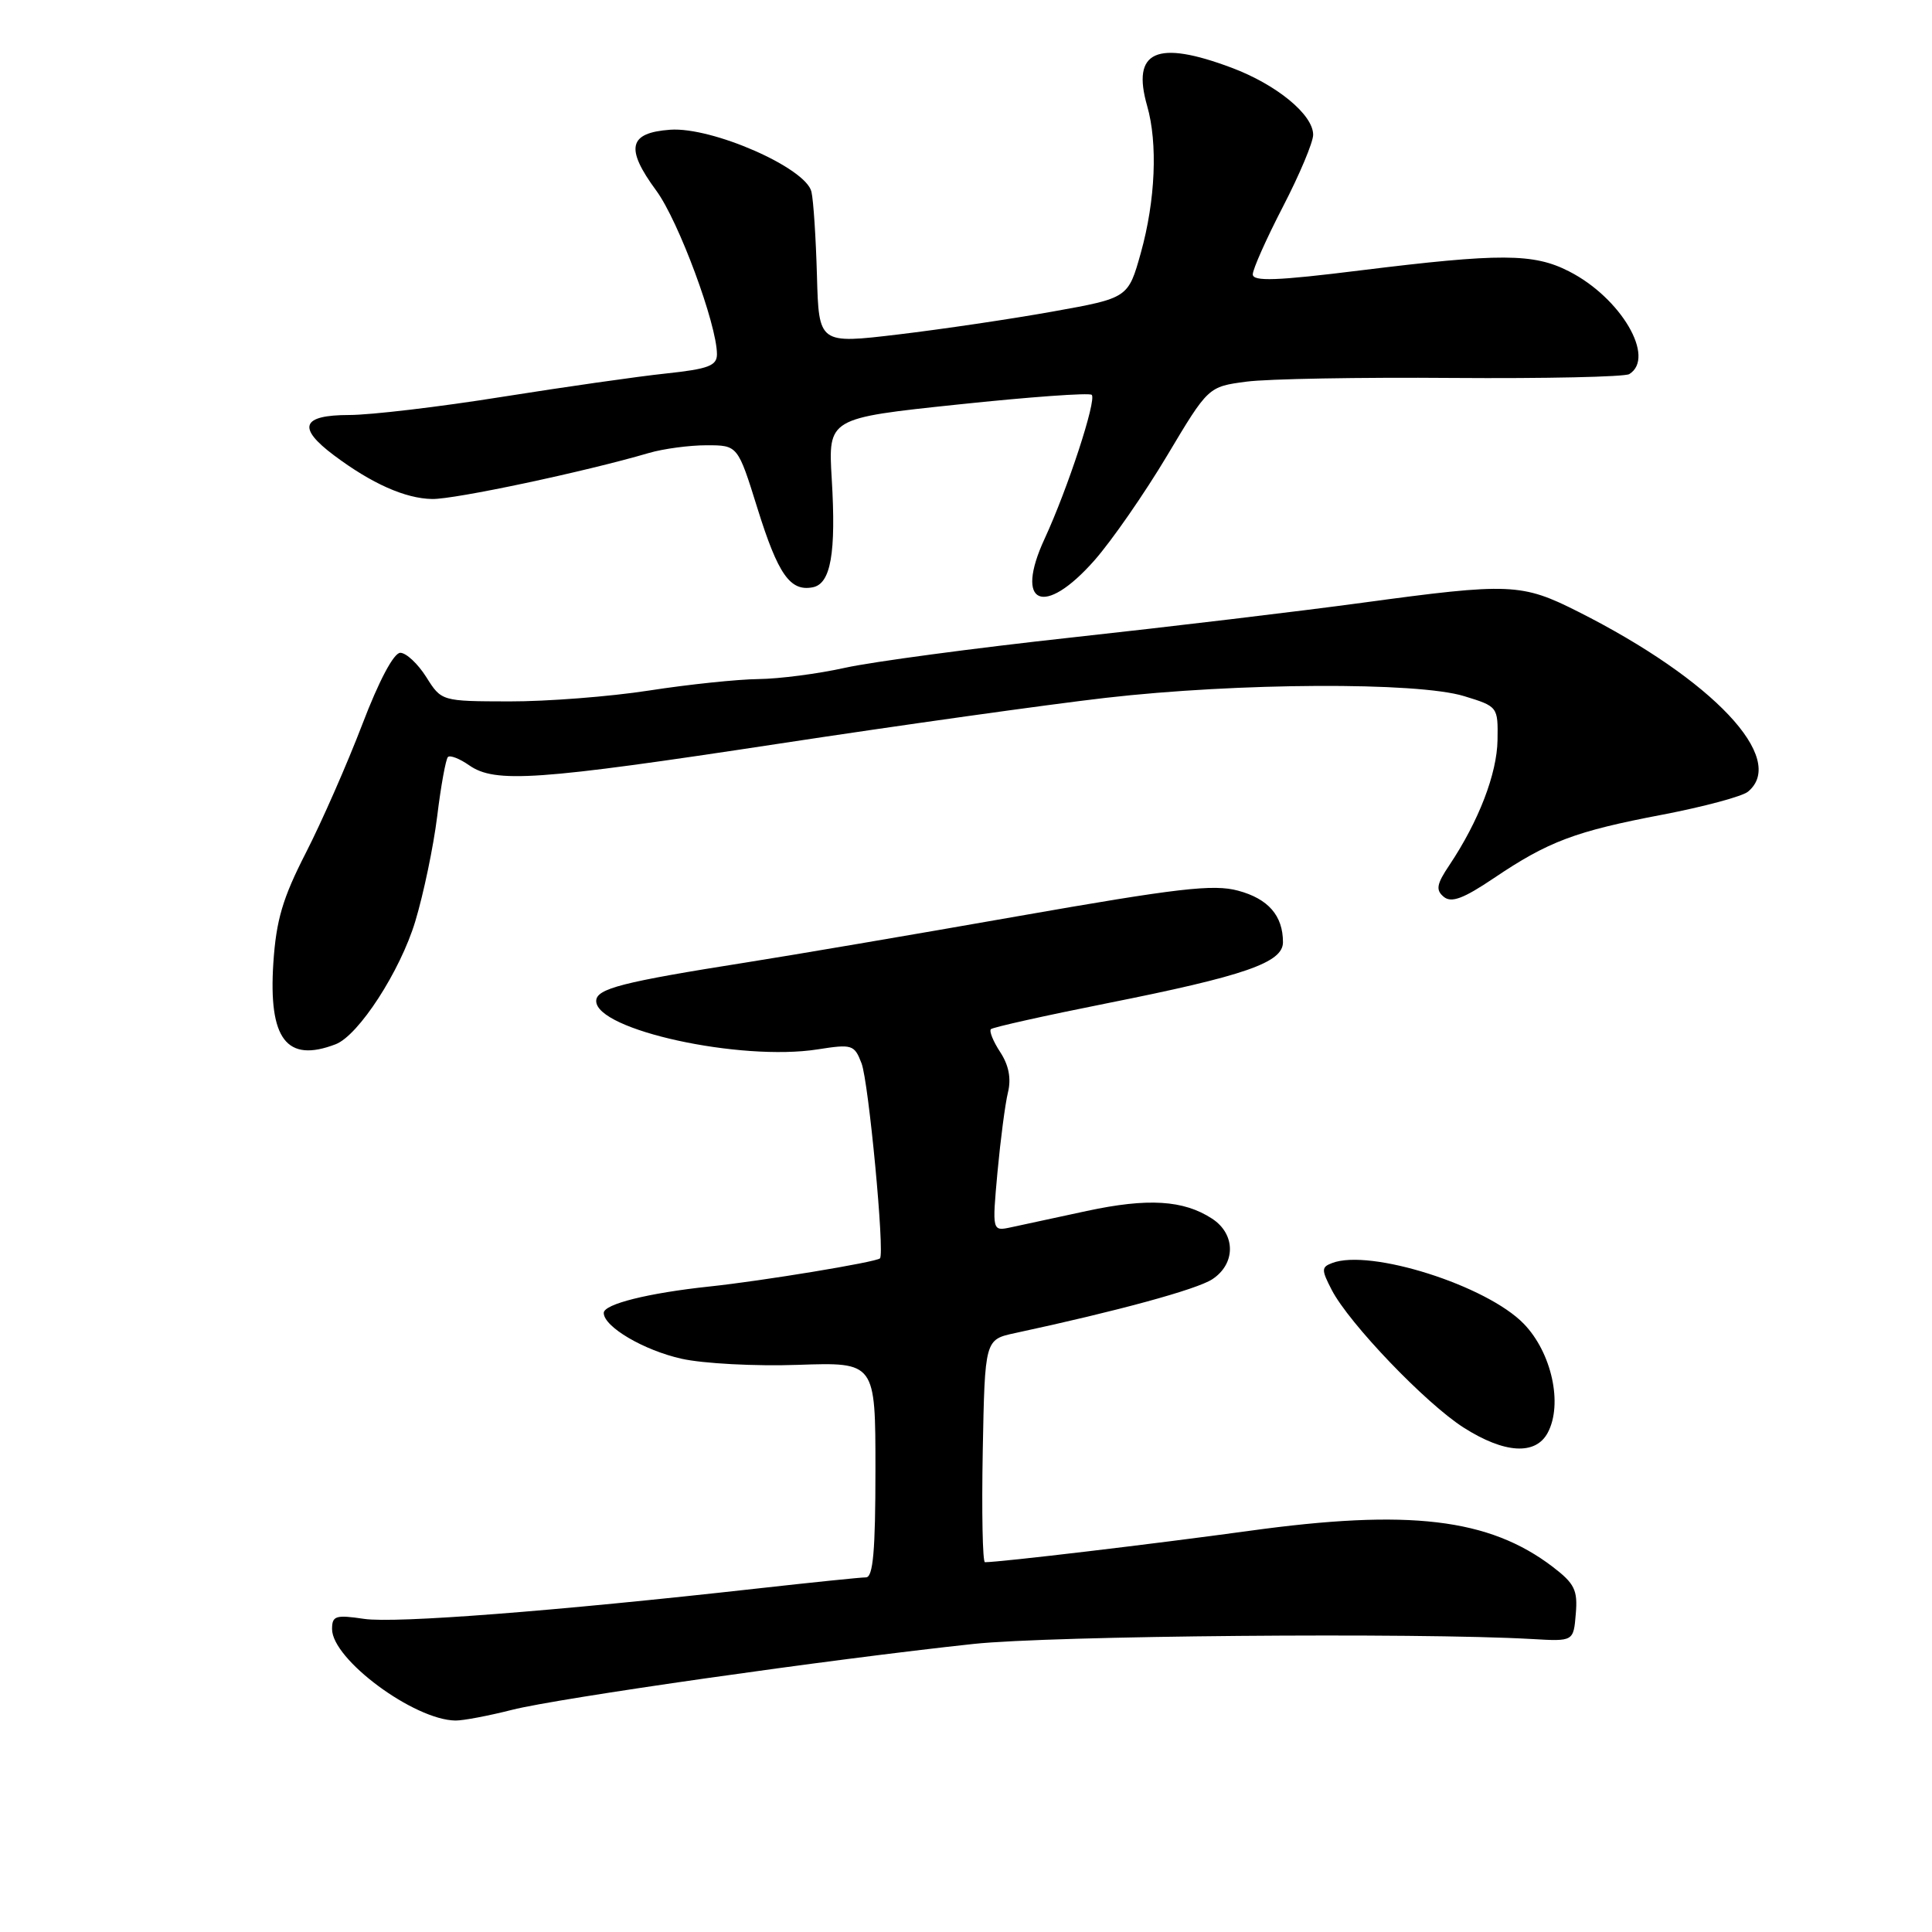 <?xml version="1.0" encoding="UTF-8" standalone="no"?>
<!DOCTYPE svg PUBLIC "-//W3C//DTD SVG 1.1//EN" "http://www.w3.org/Graphics/SVG/1.1/DTD/svg11.dtd" >
<svg xmlns="http://www.w3.org/2000/svg" xmlns:xlink="http://www.w3.org/1999/xlink" version="1.1" viewBox="0 0 256 256">
 <g >
 <path fill="currentColor"
d=" M 67.86 226.56 C 73.89 225.02 110.03 219.86 129.00 217.83 C 139.28 216.73 187.76 216.31 203.00 217.18 C 208.50 217.50 208.50 217.50 208.80 213.84 C 209.07 210.69 208.64 209.83 205.74 207.61 C 197.30 201.18 186.70 199.92 165.50 202.85 C 152.91 204.58 132.54 207.00 130.51 207.00 C 130.20 207.00 130.07 200.36 130.22 192.25 C 130.50 177.50 130.50 177.50 134.50 176.64 C 148.09 173.72 158.57 170.86 160.63 169.51 C 163.76 167.46 163.75 163.53 160.61 161.48 C 156.83 159.01 152.10 158.72 144.00 160.46 C 139.88 161.35 135.37 162.32 133.98 162.62 C 131.46 163.16 131.46 163.16 132.17 155.33 C 132.57 151.02 133.19 146.26 133.56 144.75 C 134.01 142.91 133.67 141.15 132.54 139.42 C 131.60 137.99 131.05 136.62 131.30 136.37 C 131.55 136.12 138.45 134.58 146.63 132.95 C 164.97 129.30 170.00 127.55 170.00 124.85 C 170.00 121.33 168.05 119.09 164.06 118.02 C 160.78 117.13 156.08 117.68 134.83 121.41 C 120.90 123.86 104.78 126.60 99.00 127.51 C 82.41 130.13 79.00 131.00 79.00 132.64 C 79.00 136.48 98.10 140.65 108.33 139.05 C 112.92 138.33 113.21 138.42 114.16 140.90 C 115.10 143.36 117.25 166.09 116.60 166.74 C 116.10 167.24 101.01 169.73 94.00 170.47 C 85.90 171.33 80.00 172.80 80.00 173.97 C 80.00 175.80 85.30 178.92 90.31 180.04 C 93.16 180.68 100.11 181.05 105.75 180.85 C 116.00 180.50 116.00 180.50 116.00 194.75 C 116.00 205.48 115.69 209.00 114.75 209.01 C 114.06 209.01 107.56 209.68 100.30 210.49 C 73.39 213.50 52.38 215.12 48.25 214.51 C 44.47 213.95 44.00 214.10 44.00 215.86 C 44.00 219.87 54.86 227.91 60.36 227.98 C 61.38 227.99 64.75 227.35 67.86 226.56 Z  M 205.08 189.85 C 207.11 186.06 205.61 179.23 201.91 175.41 C 196.99 170.33 181.53 165.43 176.51 167.36 C 175.08 167.90 175.08 168.25 176.46 170.92 C 178.76 175.36 188.92 185.97 193.95 189.17 C 199.34 192.60 203.47 192.86 205.08 189.85 Z  M 44.47 138.37 C 47.51 137.21 53.04 128.68 55.03 122.07 C 56.12 118.46 57.43 112.20 57.93 108.17 C 58.42 104.13 59.07 100.60 59.35 100.31 C 59.64 100.03 60.90 100.52 62.16 101.40 C 65.60 103.81 71.14 103.42 103.22 98.54 C 119.32 96.09 138.80 93.36 146.50 92.47 C 164.01 90.46 187.79 90.34 194.00 92.24 C 198.47 93.61 198.50 93.65 198.43 98.06 C 198.36 102.52 195.94 108.81 192.06 114.62 C 190.35 117.16 190.22 117.93 191.30 118.83 C 192.31 119.67 193.90 119.08 197.91 116.38 C 205.16 111.49 208.72 110.15 220.27 107.95 C 225.75 106.90 230.86 105.53 231.62 104.90 C 236.87 100.54 227.00 90.07 209.15 81.07 C 201.62 77.27 200.11 77.21 180.50 79.87 C 172.25 80.99 154.93 83.06 142.00 84.47 C 129.07 85.88 115.58 87.69 112.00 88.48 C 108.42 89.28 103.25 89.95 100.50 89.98 C 97.75 90.01 91.22 90.69 86.00 91.50 C 80.78 92.31 72.45 92.95 67.50 92.94 C 58.50 92.92 58.50 92.92 56.48 89.71 C 55.37 87.95 53.82 86.50 53.04 86.50 C 52.18 86.50 50.22 90.18 48.00 96.00 C 46.00 101.22 42.64 108.88 40.53 113.00 C 37.45 119.02 36.60 121.90 36.22 127.59 C 35.56 137.70 37.98 140.86 44.47 138.37 Z  M 145.02 74.25 C 147.32 71.64 151.65 65.39 154.65 60.37 C 160.10 51.24 160.10 51.24 165.16 50.57 C 167.95 50.20 180.25 49.98 192.50 50.08 C 204.76 50.17 215.28 49.94 215.89 49.57 C 219.43 47.38 214.78 39.46 207.91 35.96 C 203.21 33.55 198.80 33.54 180.25 35.83 C 169.16 37.21 166.00 37.32 166.00 36.35 C 166.00 35.67 167.80 31.63 170.00 27.38 C 172.20 23.13 174.00 18.85 174.00 17.86 C 174.00 15.19 169.17 11.22 163.21 8.98 C 153.24 5.24 149.92 6.74 152.00 14.02 C 153.43 18.98 153.10 26.56 151.17 33.49 C 149.49 39.49 149.49 39.49 139.50 41.28 C 134.00 42.27 124.78 43.63 119.00 44.32 C 108.50 45.57 108.50 45.57 108.25 36.53 C 108.11 31.57 107.79 26.56 107.52 25.41 C 106.80 22.25 94.36 16.79 88.80 17.19 C 83.28 17.59 82.82 19.63 86.96 25.26 C 89.91 29.26 95.00 43.00 95.00 46.94 C 95.00 48.46 93.87 48.89 88.25 49.49 C 84.54 49.88 74.75 51.28 66.50 52.59 C 58.25 53.91 49.14 54.99 46.25 54.99 C 39.96 55.00 39.34 56.65 44.25 60.33 C 49.25 64.08 53.70 66.06 57.26 66.12 C 60.22 66.18 77.51 62.51 85.99 60.02 C 87.91 59.46 91.35 59.00 93.63 59.00 C 97.76 59.00 97.76 59.00 100.37 67.37 C 103.10 76.12 104.70 78.40 107.69 77.82 C 110.09 77.36 110.80 73.28 110.21 63.46 C 109.73 55.41 109.73 55.41 126.92 53.60 C 136.38 52.60 144.36 52.02 144.66 52.32 C 145.33 53.00 141.48 64.76 138.42 71.38 C 134.36 80.15 138.30 81.87 145.02 74.25 Z "/>
</g>
</svg>